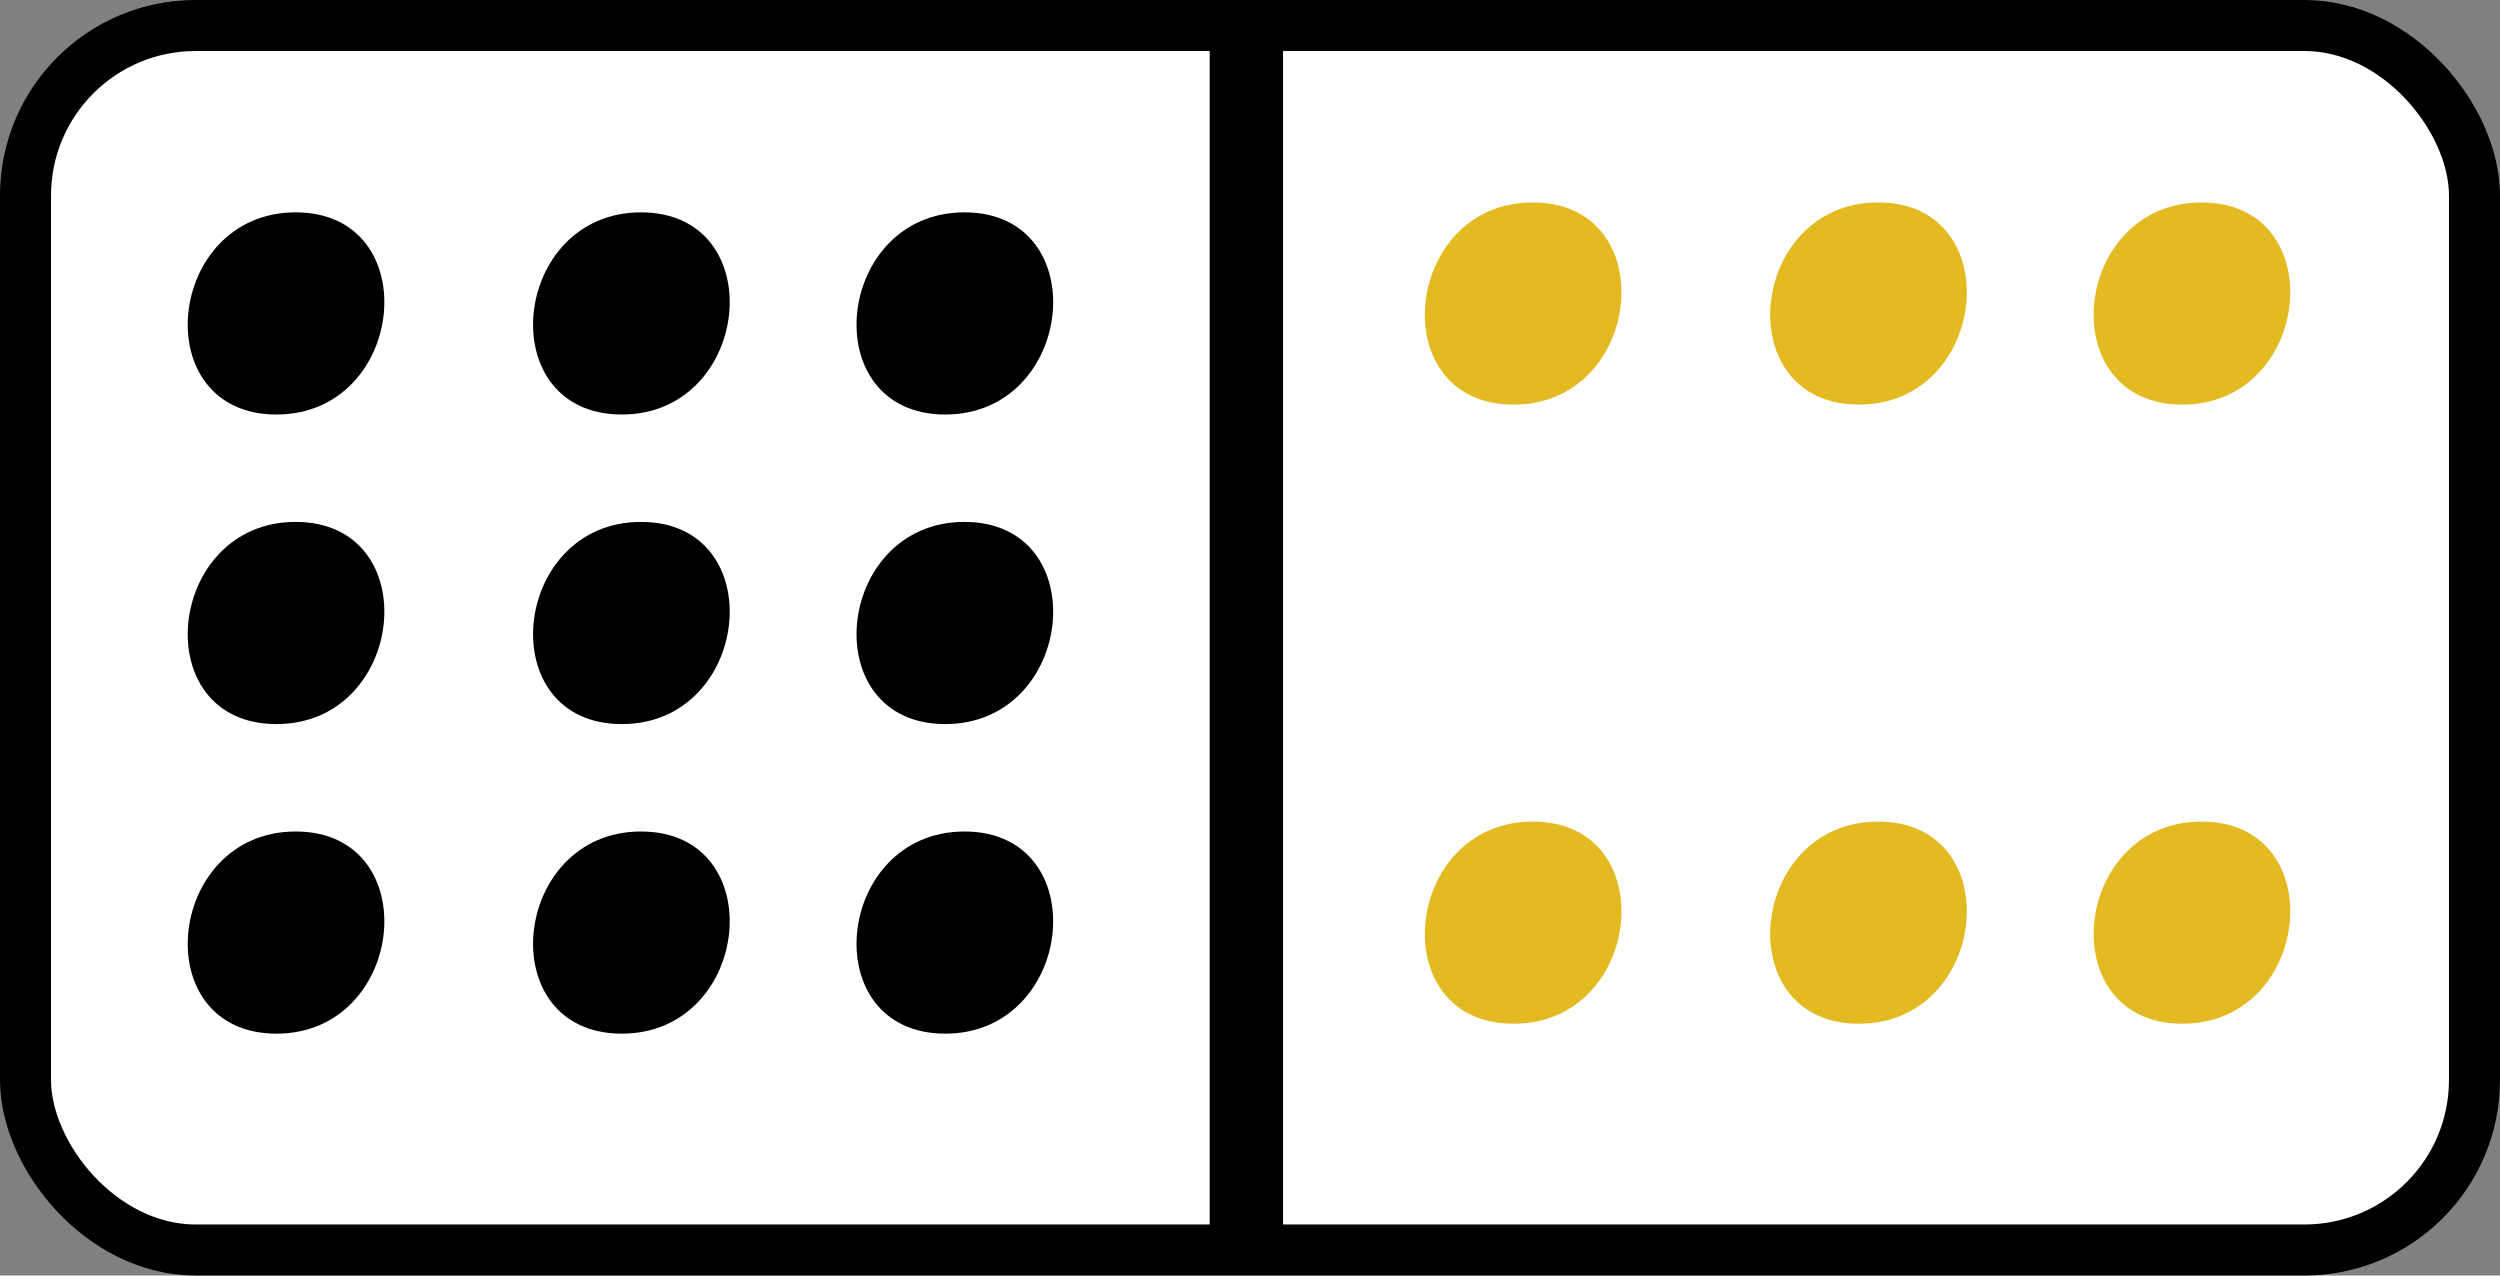 <?xml version="1.0" encoding="utf-8"?>
<!-- Generator: Adobe Illustrator 12.0.0, SVG Export Plug-In . SVG Version: 6.00 Build 51448)  -->
<!DOCTYPE svg PUBLIC "-//W3C//DTD SVG 1.1//EN" "http://www.w3.org/Graphics/SVG/1.1/DTD/svg11.dtd">
<svg  version="1.1" id="Layer_1" xmlns="http://www.w3.org/2000/svg" xmlns:xlink="http://www.w3.org/1999/xlink" width="147" height="75" viewBox="0 0 147 75"
	 overflow="visible" enable-background="new 0 0 147 75" xml:space="preserve">
<rect x="0" y="0" width="147" height="75" fill="#808080" stroke="none"/>
<rect x="1.5" y="1.5" fill="#FFFFFF" stroke="#000000" stroke-width="3" width="144" height="72" rx="10"/>
<rect x="73.13" y="4.177" stroke="#000000" stroke-width="4" width="0.313" height="68.025"/>
<g>
	<g>
		<path fill="none" d="M16.819,18.43"/>
		<path d="M16.256,24.374c7.642,0,8.815-11.888,1.126-11.888C9.74,12.486,8.567,24.374,16.256,24.374L16.256,24.374z"/>
	</g>
</g>
<g>
	<g>
		<path fill="none" d="M37.125,18.43"/>
		<path d="M36.563,24.374c7.642,0,8.815-11.888,1.126-11.888C30.046,12.486,28.874,24.374,36.563,24.374L36.563,24.374z"/>
	</g>
</g>
<g>
	<g>
		<path fill="none" d="M56.145,18.43"/>
		<path d="M55.582,24.374c7.642,0,8.815-11.888,1.126-11.888C49.066,12.486,47.893,24.374,55.582,24.374L55.582,24.374z"/>
	</g>
</g>
<g>
	<g>
		<path fill="none" d="M16.819,36.632"/>
		<path d="M16.256,42.576c7.642,0,8.815-11.888,1.126-11.888C9.74,30.688,8.567,42.576,16.256,42.576L16.256,42.576z"/>
	</g>
</g>
<g>
	<g>
		<path fill="none" d="M37.125,36.632"/>
		<path d="M36.563,42.576c7.642,0,8.815-11.888,1.126-11.888C30.046,30.688,28.874,42.576,36.563,42.576L36.563,42.576z"/>
	</g>
</g>
<g>
	<g>
		<path fill="none" d="M56.145,36.632"/>
		<path d="M55.582,42.576c7.642,0,8.815-11.888,1.126-11.888C49.066,30.688,47.893,42.576,55.582,42.576L55.582,42.576z"/>
	</g>
</g>
<g>
	<g>
		<path fill="none" d="M16.819,54.836"/>
		<path d="M16.256,60.779c7.642,0,8.815-11.887,1.126-11.887C9.74,48.893,8.567,60.779,16.256,60.779L16.256,60.779z"/>
	</g>
</g>
<g>
	<g>
		<path fill="none" d="M37.125,54.836"/>
		<path d="M36.563,60.779c7.642,0,8.815-11.887,1.126-11.887C30.046,48.893,28.874,60.779,36.563,60.779L36.563,60.779z"/>
	</g>
</g>
<g>
	<g>
		<path fill="none" d="M56.145,54.836"/>
		<path d="M55.582,60.779c7.642,0,8.815-11.887,1.126-11.887C49.066,48.893,47.893,60.779,55.582,60.779L55.582,60.779z"/>
	</g>
</g>
<g>
	<path fill="#E4BA22" d="M89.562,17.847"/>
	<g>
		<path fill="none" d="M89.562,17.847"/>
		<path fill="#E4BA22" d="M88.998,23.791c7.643,0,8.815-11.888,1.127-11.888C82.482,11.903,81.31,23.791,88.998,23.791
			L88.998,23.791z"/>
	</g>
</g>
<g>
	<path fill="#E4BA22" d="M109.868,17.847"/>
	<g>
		<path fill="none" d="M109.868,17.847"/>
		<path fill="#E4BA22" d="M109.305,23.791c7.643,0,8.815-11.888,1.127-11.888C102.789,11.903,101.616,23.791,109.305,23.791
			L109.305,23.791z"/>
	</g>
</g>
<g>
	<path fill="#E4BA22" d="M128.888,17.847"/>
	<g>
		<path fill="none" d="M128.888,17.847"/>
		<path fill="#E4BA22" d="M128.324,23.791c7.643,0,8.815-11.888,1.127-11.888C121.809,11.903,120.636,23.791,128.324,23.791
			L128.324,23.791z"/>
	</g>
</g>
<g>
	<path fill="#E4BA22" d="M89.562,54.253"/>
	<g>
		<path fill="none" d="M89.562,54.253"/>
		<path fill="#E4BA22" d="M88.998,60.196c7.643,0,8.815-11.887,1.127-11.887C82.482,48.31,81.31,60.196,88.998,60.196L88.998,60.196
			z"/>
	</g>
</g>
<g>
	<path fill="#E4BA22" d="M109.868,54.253"/>
	<g>
		<path fill="none" d="M109.868,54.253"/>
		<path fill="#E4BA22" d="M109.305,60.196c7.643,0,8.815-11.887,1.127-11.887C102.789,48.31,101.616,60.196,109.305,60.196
			L109.305,60.196z"/>
	</g>
</g>
<g>
	<path fill="#E4BA22" d="M128.888,54.253"/>
	<g>
		<path fill="none" d="M128.888,54.253"/>
		<path fill="#E4BA22" d="M128.324,60.196c7.643,0,8.815-11.887,1.127-11.887C121.809,48.31,120.636,60.196,128.324,60.196
			L128.324,60.196z"/>
	</g>
</g>
</svg>
